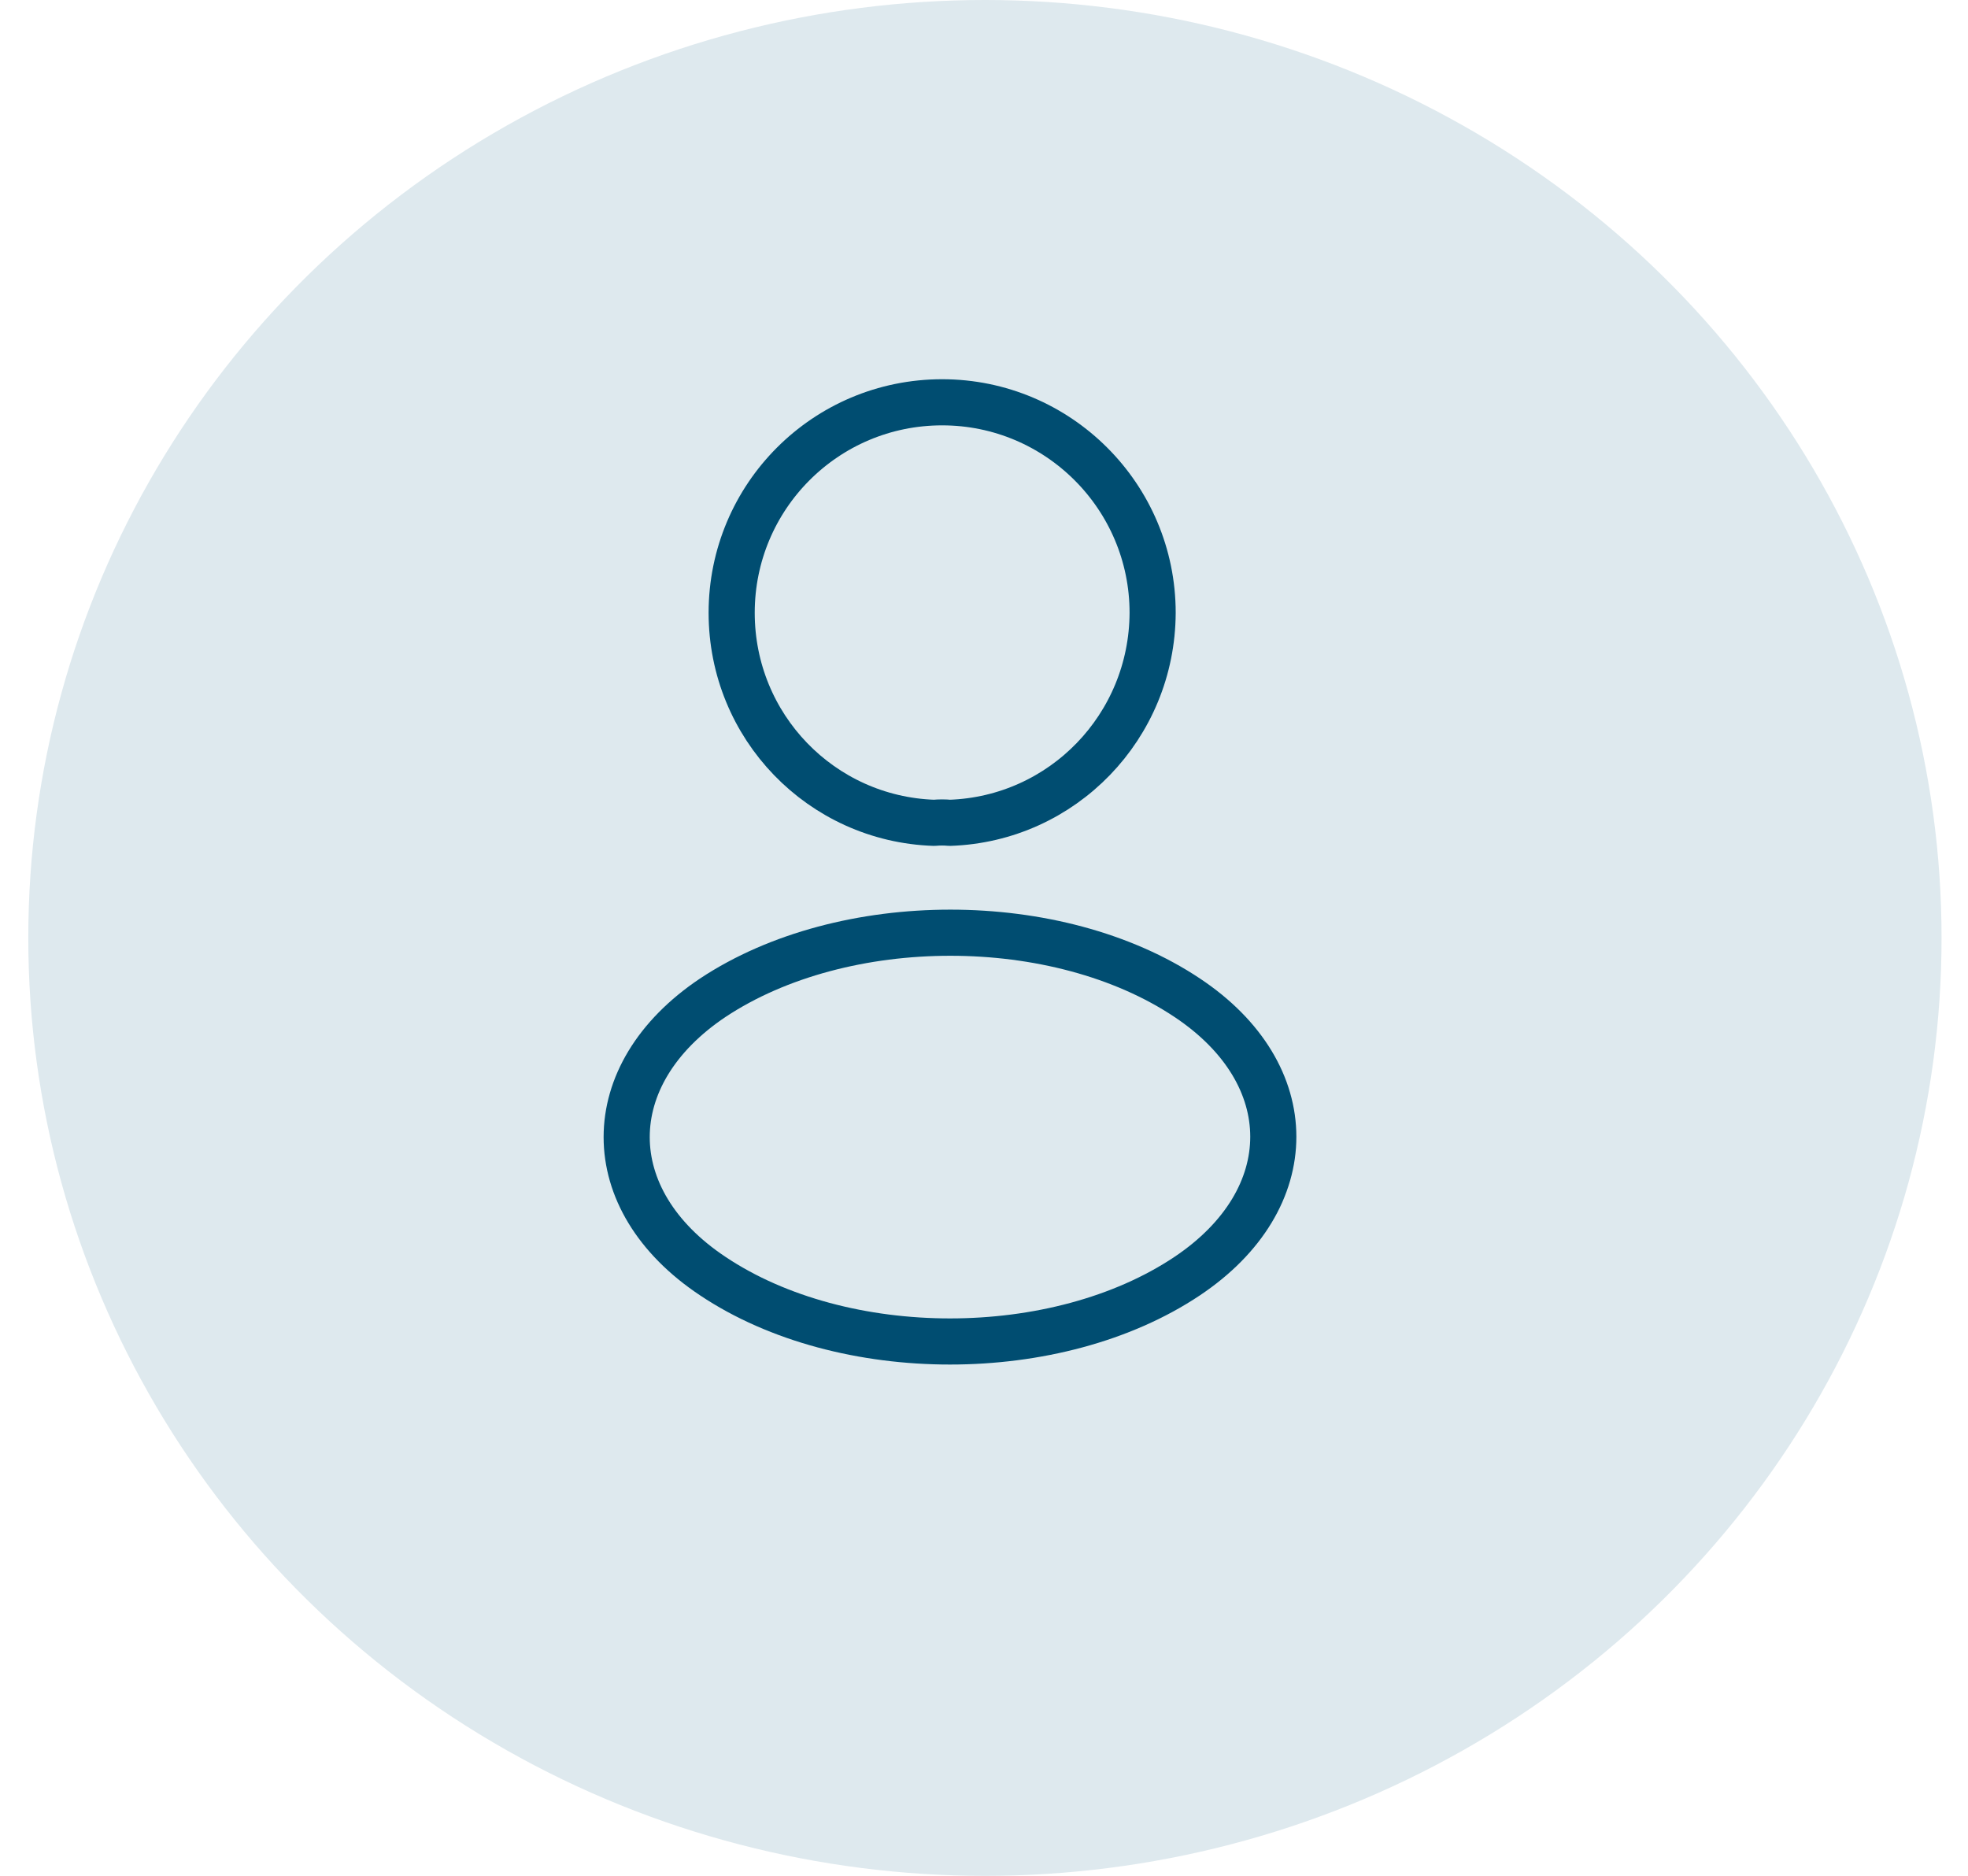 <svg width="64" height="61" viewBox="0 0 64 61" fill="none" xmlns="http://www.w3.org/2000/svg">
<ellipse cx="32.03" cy="30.5" rx="31.11" ry="30.5" fill="#DEE9EE"/>
<path d="M30.886 26.757C30.732 26.741 30.547 26.741 30.377 26.757C26.708 26.633 23.794 23.627 23.794 19.927C23.794 16.15 26.847 13.082 30.639 13.082C34.416 13.082 37.484 16.15 37.484 19.927C37.469 23.627 34.555 26.633 30.886 26.757Z" stroke="#004D71" stroke-width="1.5" stroke-linecap="round" stroke-linejoin="round"/>
<path d="M23.178 32.446C19.447 34.944 19.447 39.014 23.178 41.496C27.418 44.332 34.37 44.332 38.61 41.496C42.341 38.998 42.341 34.928 38.61 32.446C34.386 29.625 27.433 29.625 23.178 32.446Z" stroke="#004D71" stroke-width="1.5" stroke-linecap="round" stroke-linejoin="round"/>
</svg>
